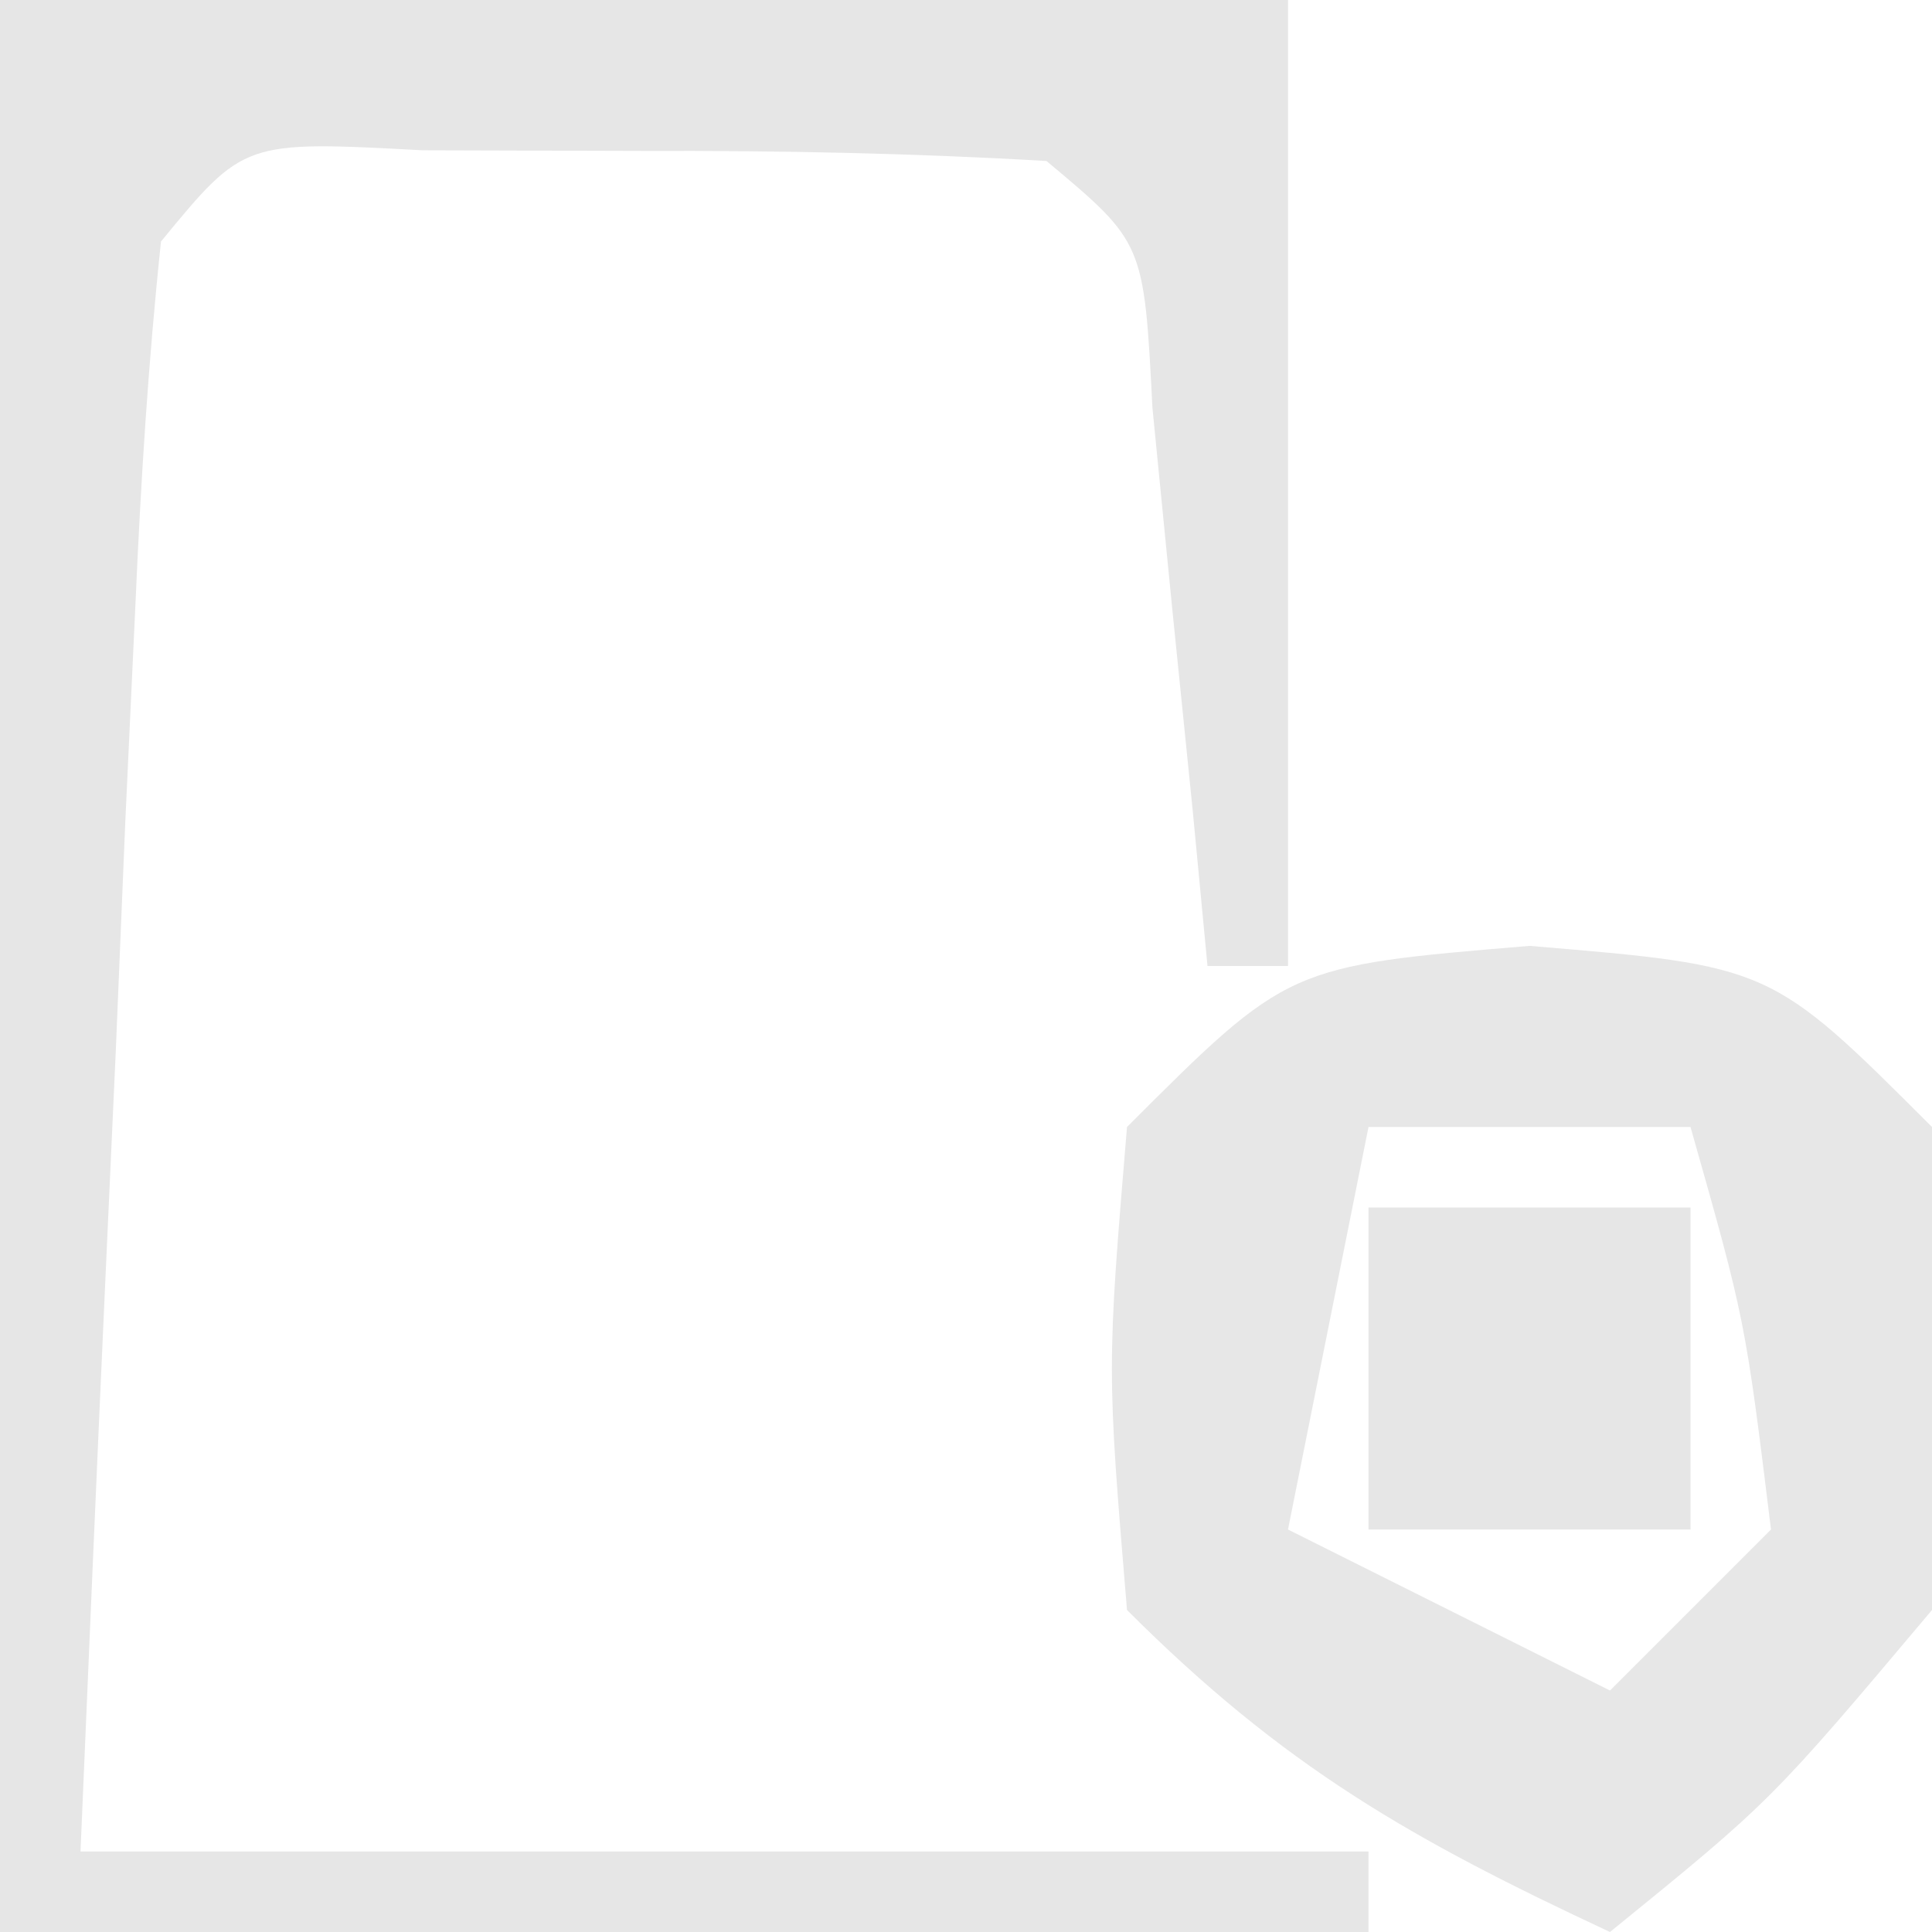 <?xml version="1.0" encoding="UTF-8"?>
<svg version="1.1" xmlns="http://www.w3.org/2000/svg" width="24" height="24">
<path d="M0 0 C5.28 0 10.56 0 16 0 C16 3.96 16 7.92 16 12 C15.67 12 15.34 12 15 12 C14.939 11.362 14.879 10.724 14.816 10.066 C14.733 9.24 14.649 8.414 14.562 7.562 C14.481 6.739 14.4 5.915 14.316 5.066 C14.211 3.013 14.211 3.013 13 2 C11.336 1.902 9.667 1.87 8 1.875 C7.093 1.872 6.185 1.87 5.25 1.867 C3.03 1.748 3.03 1.748 2 3 C1.843 4.486 1.749 5.979 1.684 7.473 C1.642 8.372 1.6 9.271 1.557 10.197 C1.517 11.143 1.478 12.088 1.438 13.062 C1.394 14.012 1.351 14.961 1.307 15.939 C1.2 18.293 1.1 20.646 1 23 C6.28 23 11.56 23 17 23 C17 23.33 17 23.66 17 24 C11.39 24 5.78 24 0 24 C0 16.08 0 8.16 0 0 Z " fill="#E6E6E6" transform="translate(0,0)"/>
<path d="M0 0 C3 0.25 3 0.25 5 2.25 C5.375 5.125 5.375 5.125 5 8.25 C3 10.625 3 10.625 1 12.25 C-1.468 11.098 -3.048 10.202 -5 8.25 C-5.25 5.25 -5.25 5.25 -5 2.25 C-3 0.25 -3 0.25 0 0 Z M-2 2.25 C-2.33 3.9 -2.66 5.55 -3 7.25 C-1.02 8.24 -1.02 8.24 1 9.25 C1.66 8.59 2.32 7.93 3 7.25 C2.68 4.647 2.68 4.647 2 2.25 C0.68 2.25 -0.64 2.25 -2 2.25 Z " fill="#E7E7E7" transform="translate(19,11.75)"/>
<path d="M0 0 C1.32 0 2.64 0 4 0 C4 1.32 4 2.64 4 4 C2.68 4 1.36 4 0 4 C0 2.68 0 1.36 0 0 Z " fill="#E6E6E6" transform="translate(17,15)"/>
<path d="M0 0 C3 1 3 1 3 1 Z " fill="#E7E7E7" transform="translate(9,17)"/>
<path d="M0 0 C3 1 3 1 3 1 Z " fill="#E7E7E7" transform="translate(4,17)"/>
<path d="M0 0 C3 1 3 1 3 1 Z " fill="#E7E7E7" transform="translate(9,13)"/>
<path d="M0 0 C3 1 3 1 3 1 Z " fill="#E7E7E7" transform="translate(4,13)"/>
<path d="M0 0 C3 1 3 1 3 1 Z " fill="#E7E7E7" transform="translate(9,9)"/>
<path d="M0 0 C3 1 3 1 3 1 Z " fill="#E7E7E7" transform="translate(4,9)"/>
<path d="M0 0 C3 1 3 1 3 1 Z " fill="#E7E7E7" transform="translate(9,5)"/>
<path d="M0 0 C3 1 3 1 3 1 Z " fill="#E7E7E7" transform="translate(4,5)"/>
</svg>
